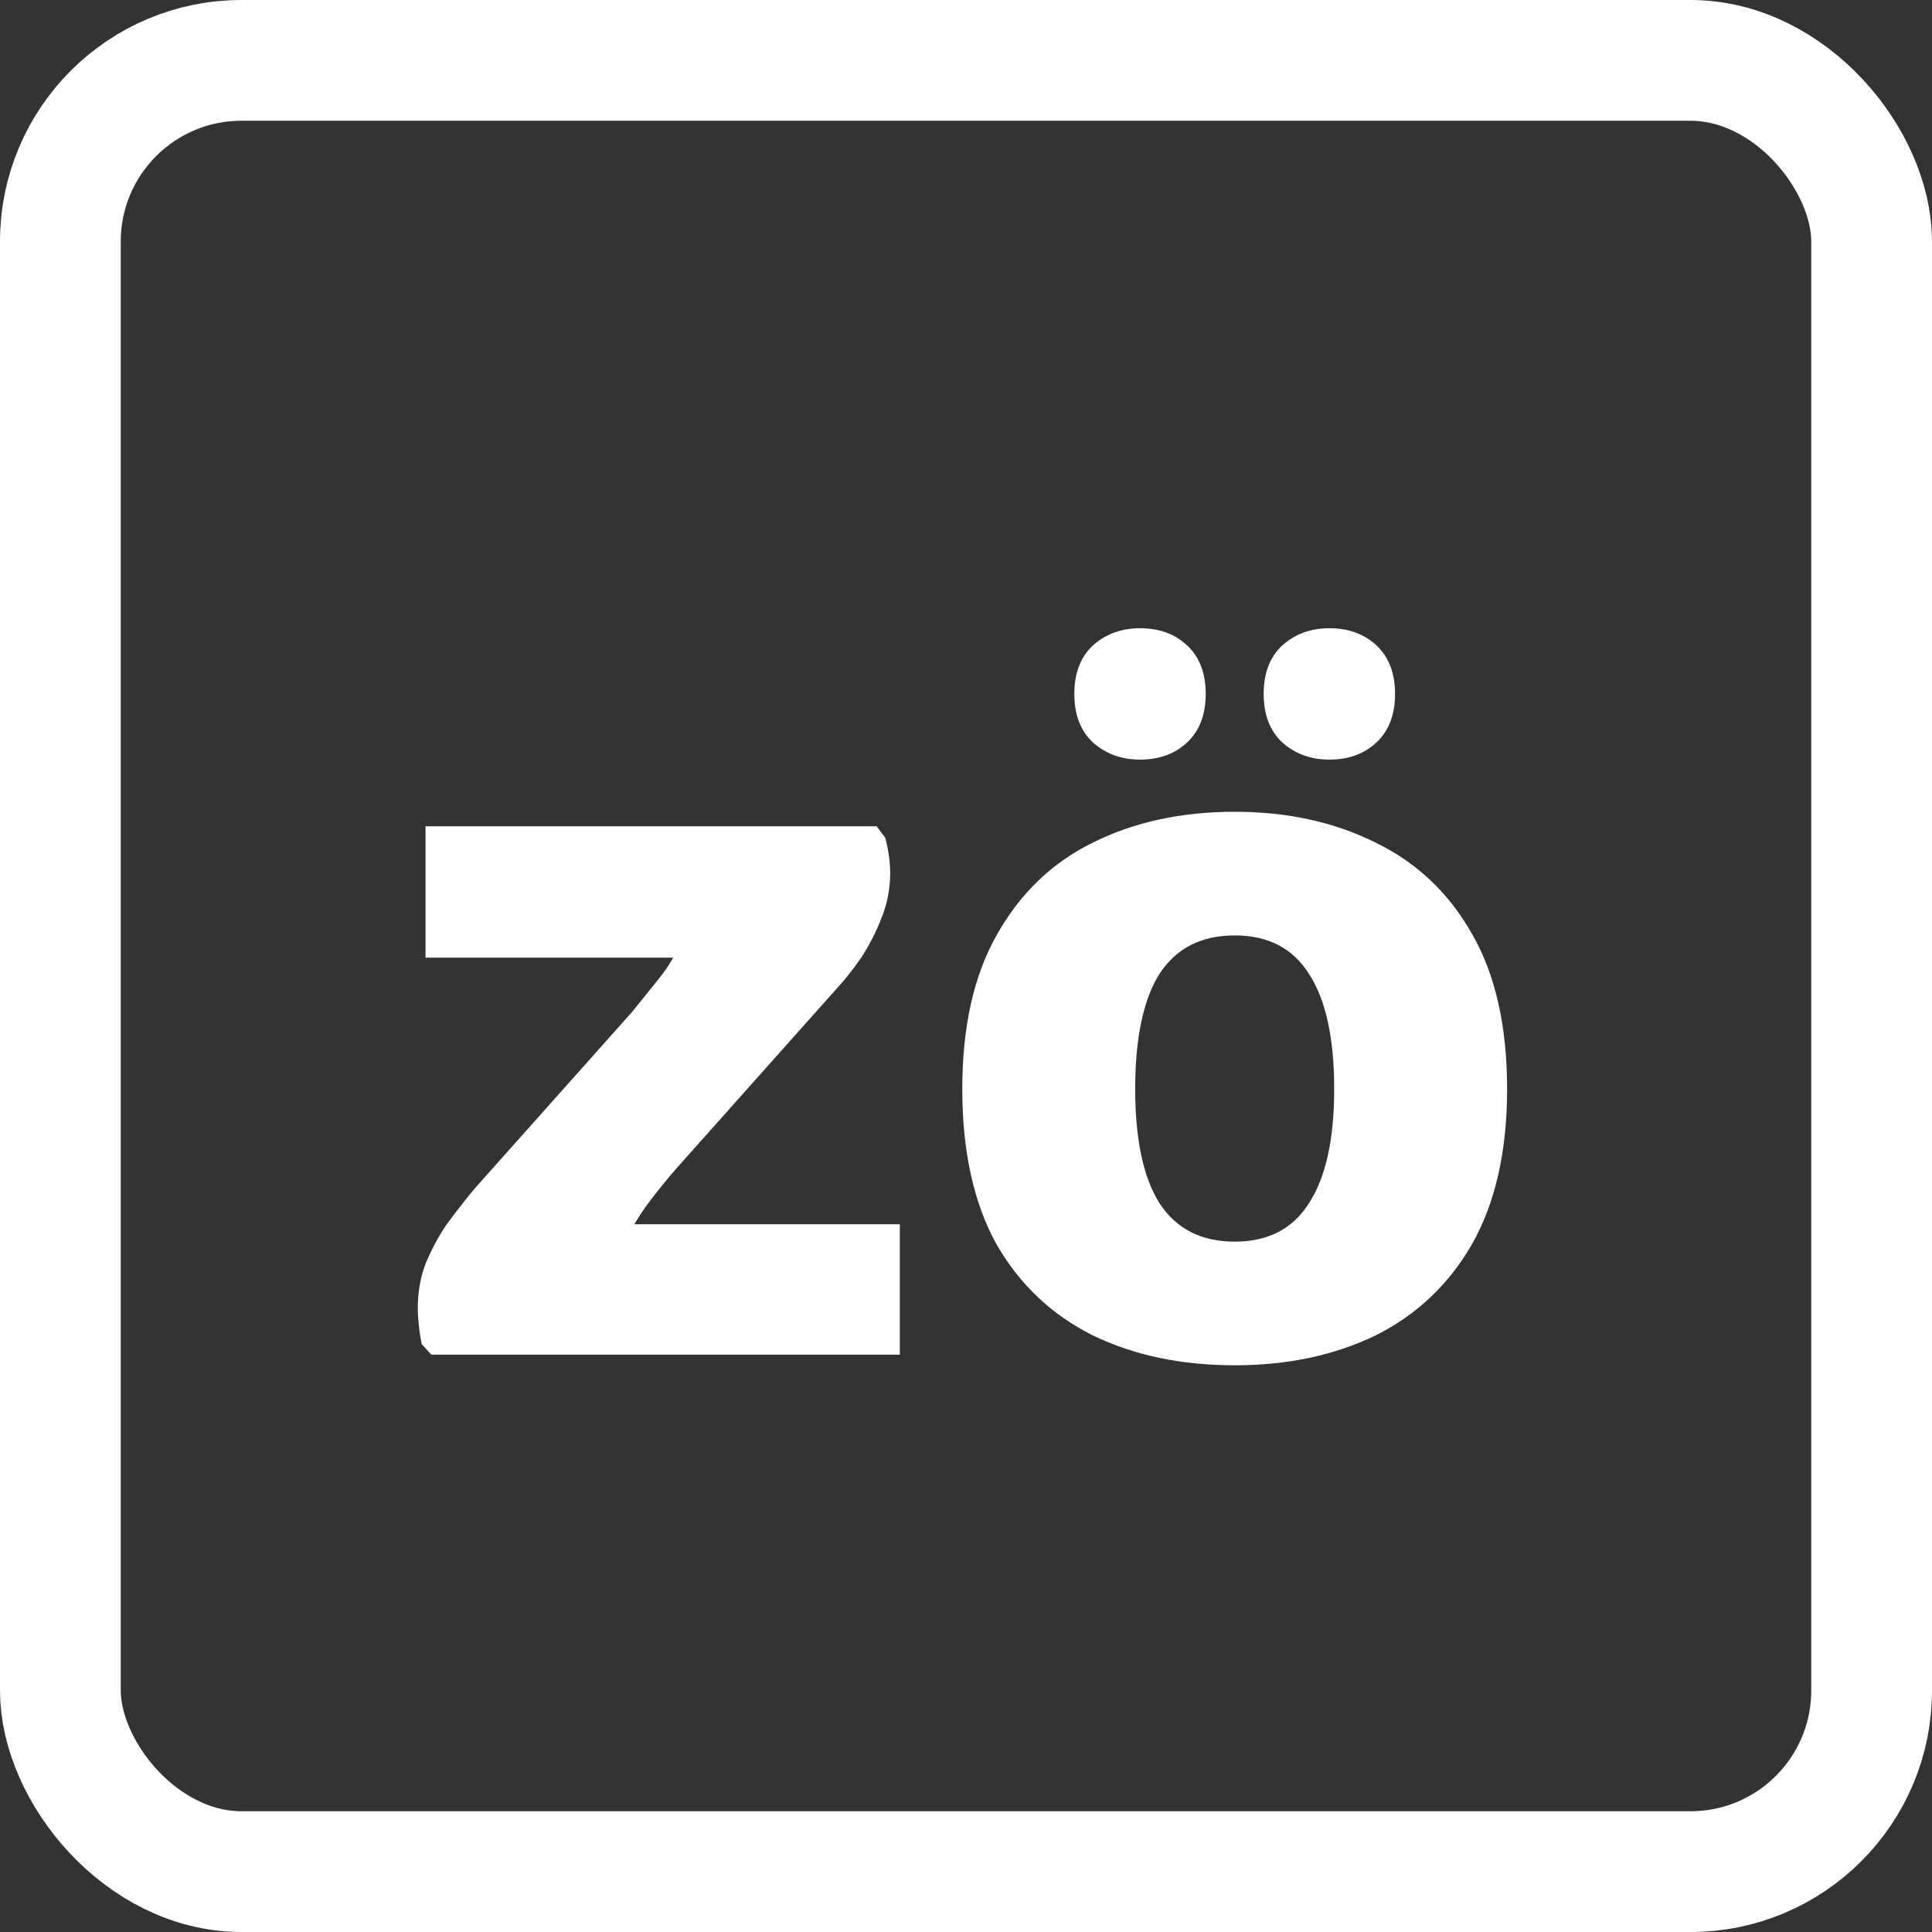 <svg width="512" height="512" viewBox="0 0 512 512" fill="none" xmlns="http://www.w3.org/2000/svg">
<rect x="0" y="0" width="512" height="512" fill="#333333" stroke="none"/>
<rect x="16" y="16" width="480" height="480" rx="48" stroke="white" stroke-width="32"/>
<path d="M114.306 359L111.746 356.184C111.063 352.6 110.722 349.443 110.722 346.712C110.722 342.445 111.405 338.52 112.77 334.936C114.306 331.181 116.183 327.683 118.402 324.44C120.791 321.197 123.181 318.125 125.57 315.224L167.554 268.12C169.602 265.56 171.735 262.915 173.954 260.184C176.343 257.283 178.135 254.552 179.33 251.992C180.695 249.432 180.951 247.128 180.098 245.08L196.994 253.784H112.77V218.968H232.322L234.626 222.04C235.479 225.453 235.906 228.525 235.906 231.256C235.906 235.523 235.138 239.533 233.602 243.288C232.237 246.872 230.445 250.371 228.226 253.784C226.007 257.027 223.618 260.013 221.058 262.744L179.074 309.848C176.855 312.408 174.637 315.139 172.418 318.04C170.199 320.941 168.493 323.587 167.298 325.976C166.103 328.195 166.103 329.987 167.298 331.352L149.634 324.44H238.466V359H114.306ZM255.014 288.6C255.014 272.045 258.086 258.392 264.23 247.64C270.374 236.717 278.822 228.611 289.574 223.32C300.497 217.859 313.041 215.128 327.206 215.128C341.201 215.128 353.659 217.859 364.582 223.32C375.505 228.611 384.038 236.717 390.182 247.64C396.326 258.392 399.398 272.045 399.398 288.6C399.398 304.984 396.326 318.637 390.182 329.56C384.038 340.312 375.505 348.419 364.582 353.88C353.659 359.171 341.201 361.816 327.206 361.816C313.041 361.816 300.497 359.171 289.574 353.88C278.651 348.419 270.118 340.312 263.974 329.56C258.001 318.637 255.014 304.984 255.014 288.6ZM300.838 288.6C300.838 301.912 302.971 311.981 307.238 318.808C311.675 325.635 318.331 329.048 327.206 329.048C336.081 329.048 342.651 325.635 346.918 318.808C351.355 311.981 353.574 301.912 353.574 288.6C353.574 275.117 351.355 264.963 346.918 258.136C342.651 251.309 336.081 247.896 327.206 247.896C318.331 247.896 311.675 251.309 307.238 258.136C302.971 264.963 300.838 275.117 300.838 288.6ZM352.294 201.304C347.345 201.304 343.163 199.768 339.75 196.696C336.507 193.624 334.886 189.357 334.886 183.896C334.886 178.435 336.507 174.168 339.75 171.096C343.163 168.024 347.345 166.488 352.294 166.488C357.414 166.488 361.595 168.024 364.838 171.096C368.081 174.168 369.702 178.435 369.702 183.896C369.702 189.357 368.081 193.624 364.838 196.696C361.595 199.768 357.414 201.304 352.294 201.304ZM302.118 201.304C297.169 201.304 292.987 199.768 289.574 196.696C286.331 193.624 284.71 189.357 284.71 183.896C284.71 178.435 286.331 174.168 289.574 171.096C292.987 168.024 297.169 166.488 302.118 166.488C307.238 166.488 311.419 168.024 314.662 171.096C317.905 174.168 319.526 178.435 319.526 183.896C319.526 189.357 317.905 193.624 314.662 196.696C311.419 199.768 307.238 201.304 302.118 201.304Z" fill="white"/>
</svg>
